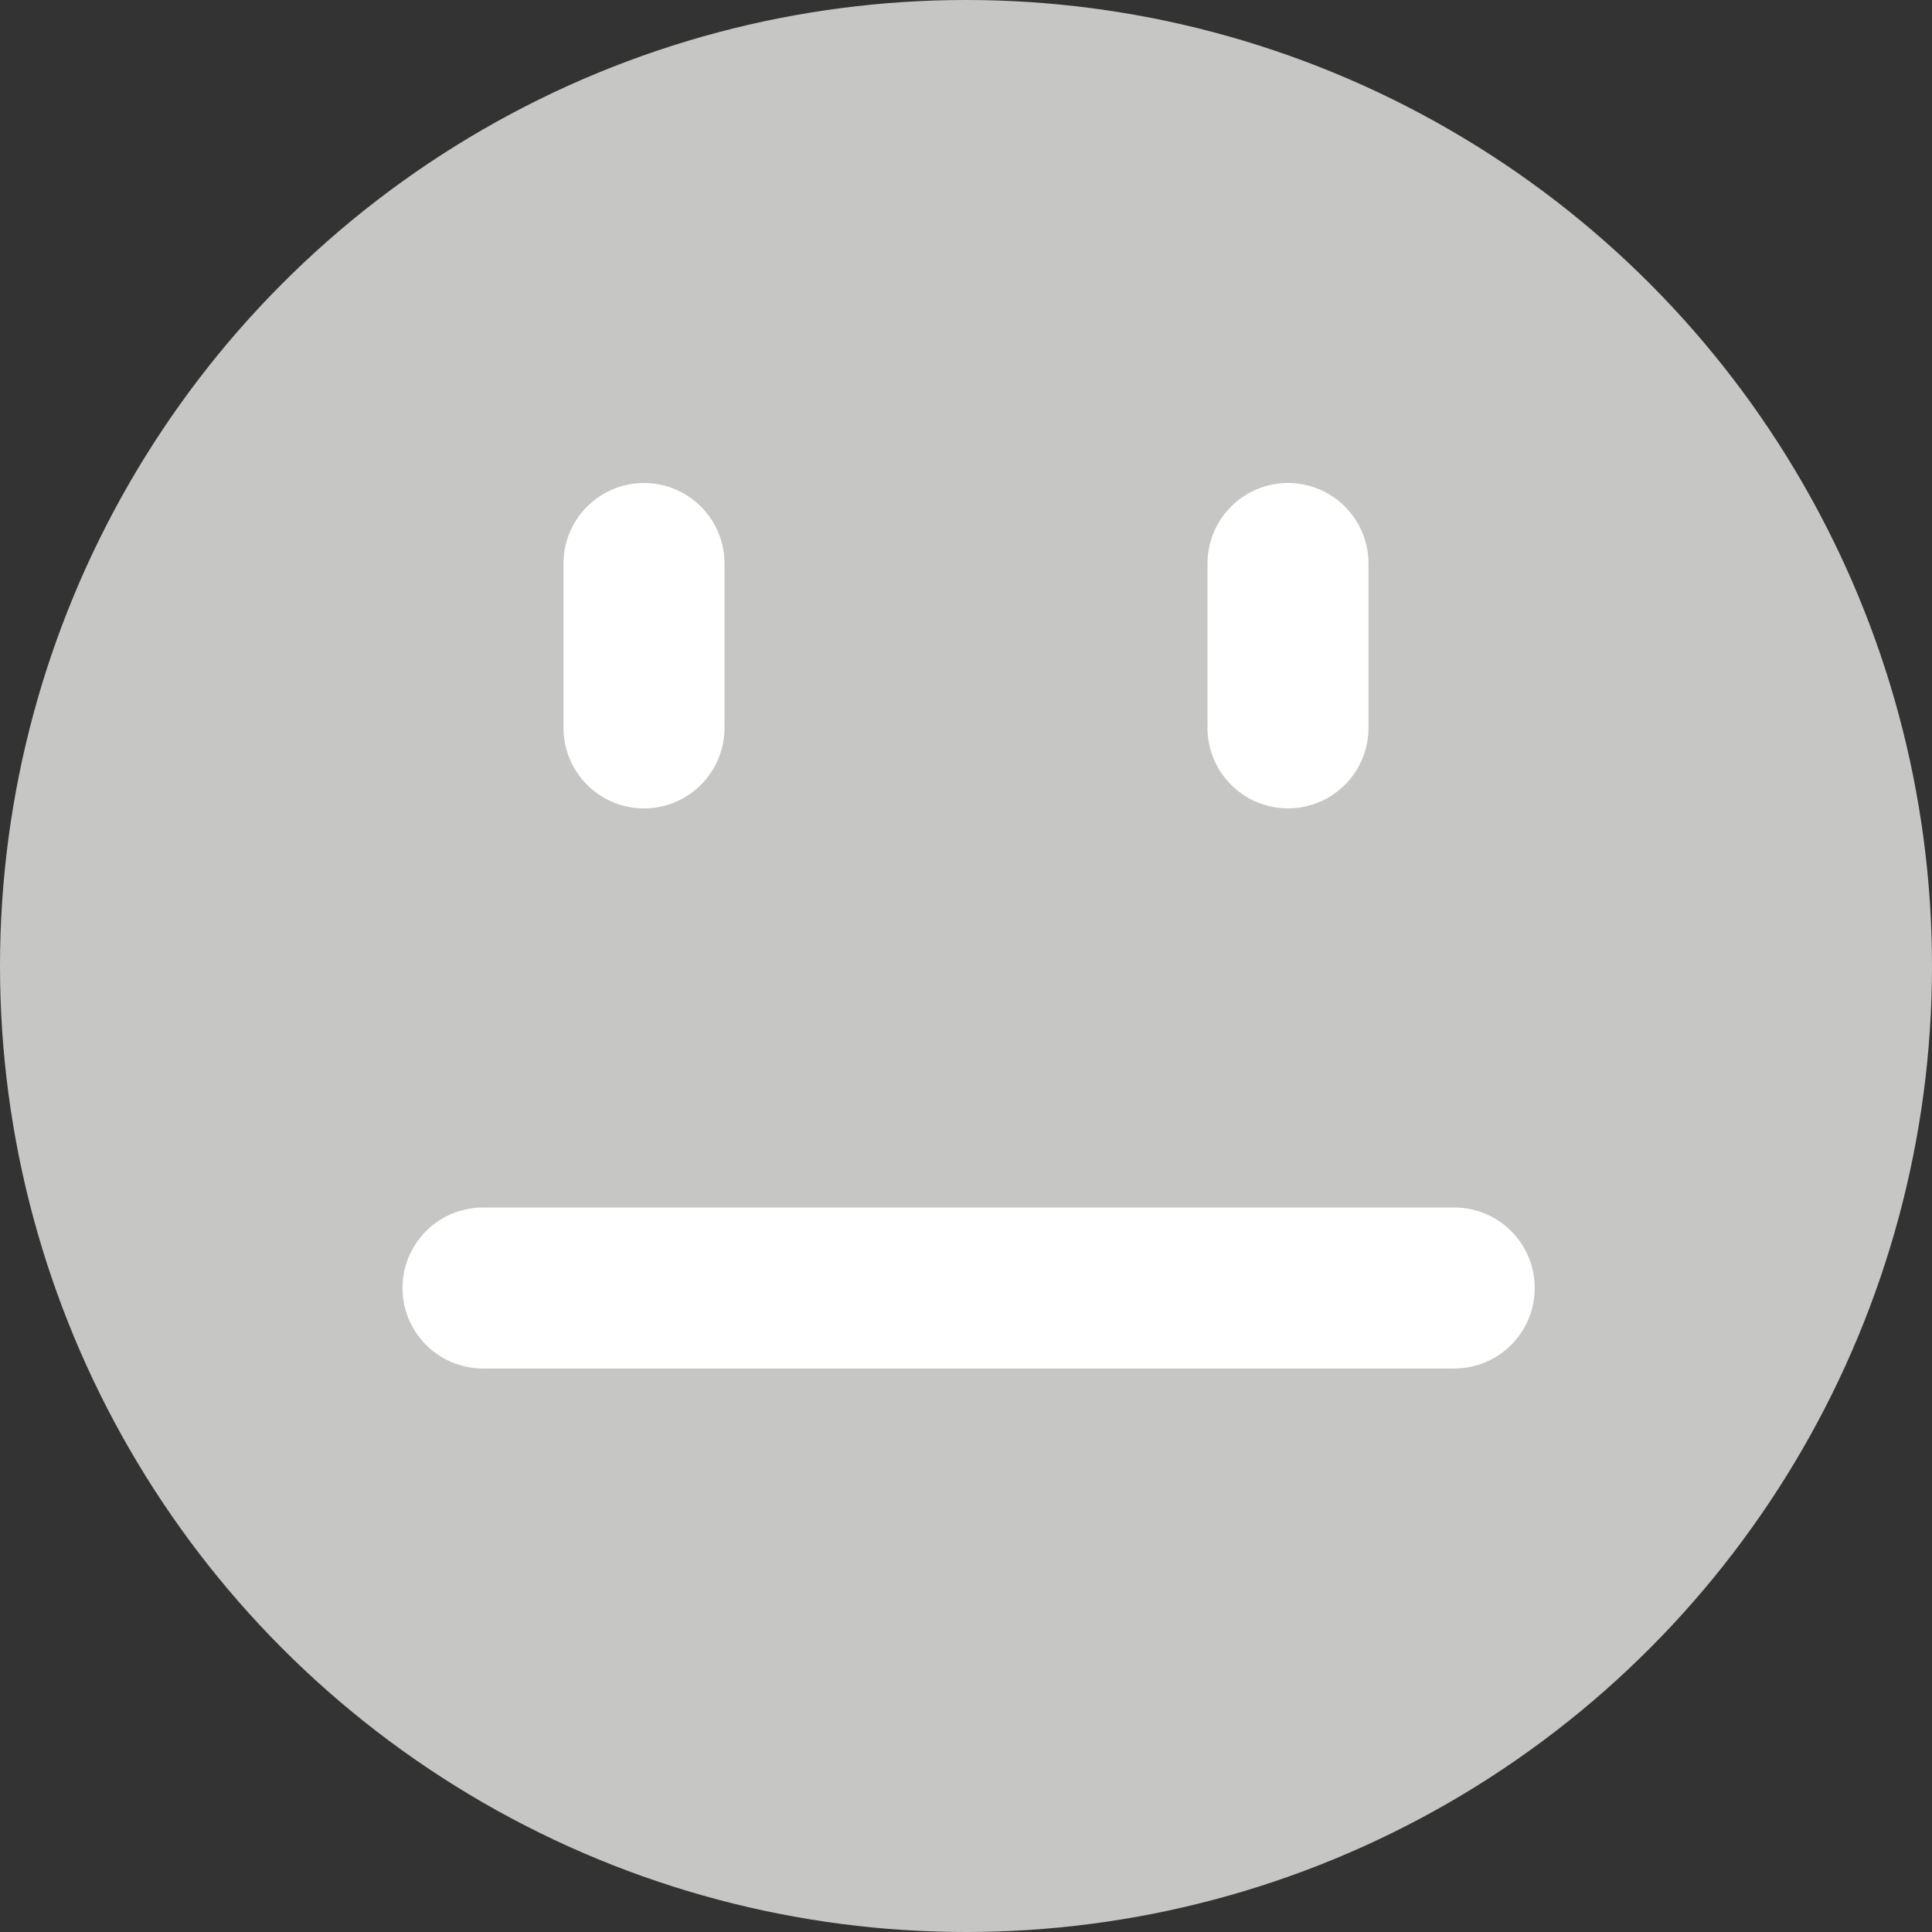 <svg width="24" height="24" viewBox="0 0 24 24" xmlns="http://www.w3.org/2000/svg"><rect x="0" y="0" width="24" height="24" fill="#333333" stroke="none"/><title>5EFD87CF-DF3E-4F2D-9977-E3C40F1D6360</title><g fill="none" fill-rule="evenodd"><circle fill="#C6C6C5" cx="12" cy="12" r="12"/><path d="M8 7v2.042M16 7v2.042M6 16h12.065" stroke="#FFF" stroke-width="2" stroke-linecap="round" stroke-linejoin="round"/></g></svg>
